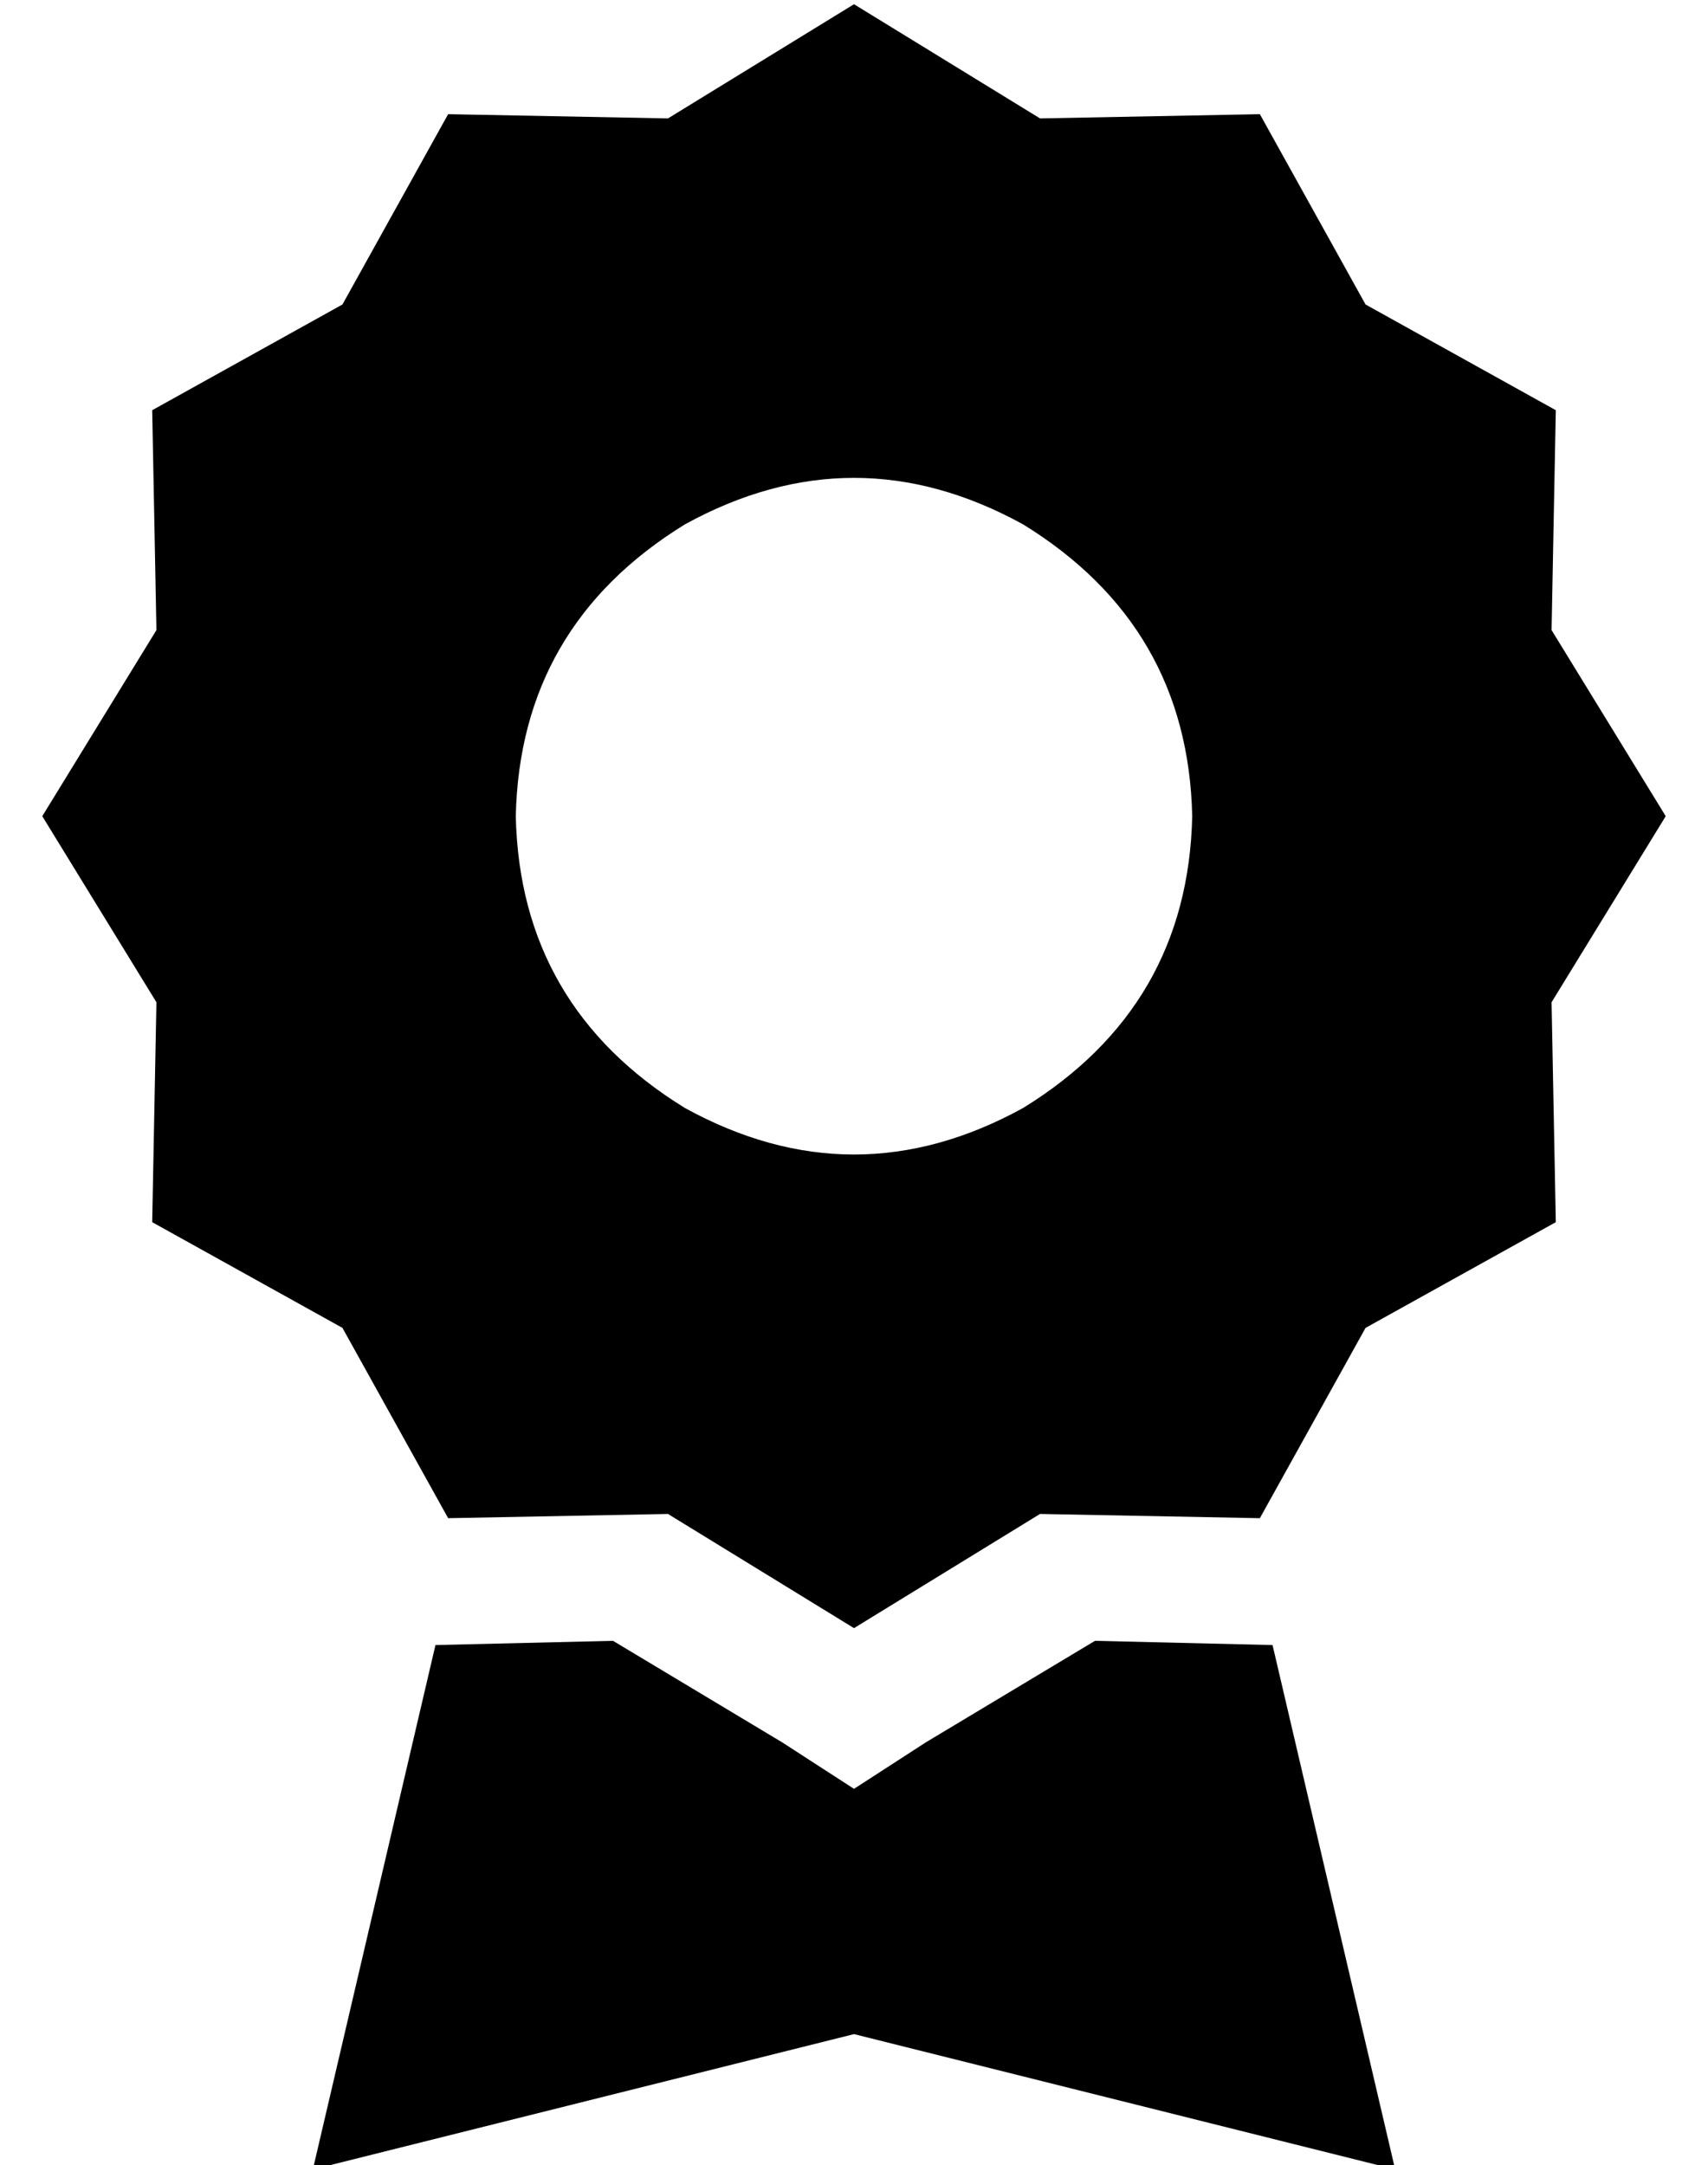 <?xml version="1.0" standalone="no"?>
<!DOCTYPE svg PUBLIC "-//W3C//DTD SVG 1.1//EN" "http://www.w3.org/Graphics/SVG/1.1/DTD/svg11.dtd" >
<svg xmlns="http://www.w3.org/2000/svg" xmlns:xlink="http://www.w3.org/1999/xlink" version="1.1" viewBox="-10 -40 404 512">
   <path fill="currentColor"
d="M192 -39l44 27l-44 -27l44 27l52 -1v0l25 45v0l45 25v0l-1 52v0l27 44v0l-27 44v0l1 52v0l-45 25v0l-25 45v0l-52 -1v0l-44 27v0l-44 -27v0l-52 1v0l-25 -45v0l-45 -25v0l1 -52v0l-27 -44v0l27 -44v0l-1 -52v0l45 -25v0l25 -45v0l52 1v0l44 -27v0zM272 153
q-1 -45 -40 -69q-40 -22 -80 0q-39 24 -40 69q1 45 40 69q40 22 80 0q39 -24 40 -69v0zM64 473l29 -124l-29 124l29 -124l42 -1v0l40 24v0l17 11v0l17 -11v0l40 -24v0l42 1v0l29 124v0l-128 -32v0l-128 32v0z" />
</svg>
